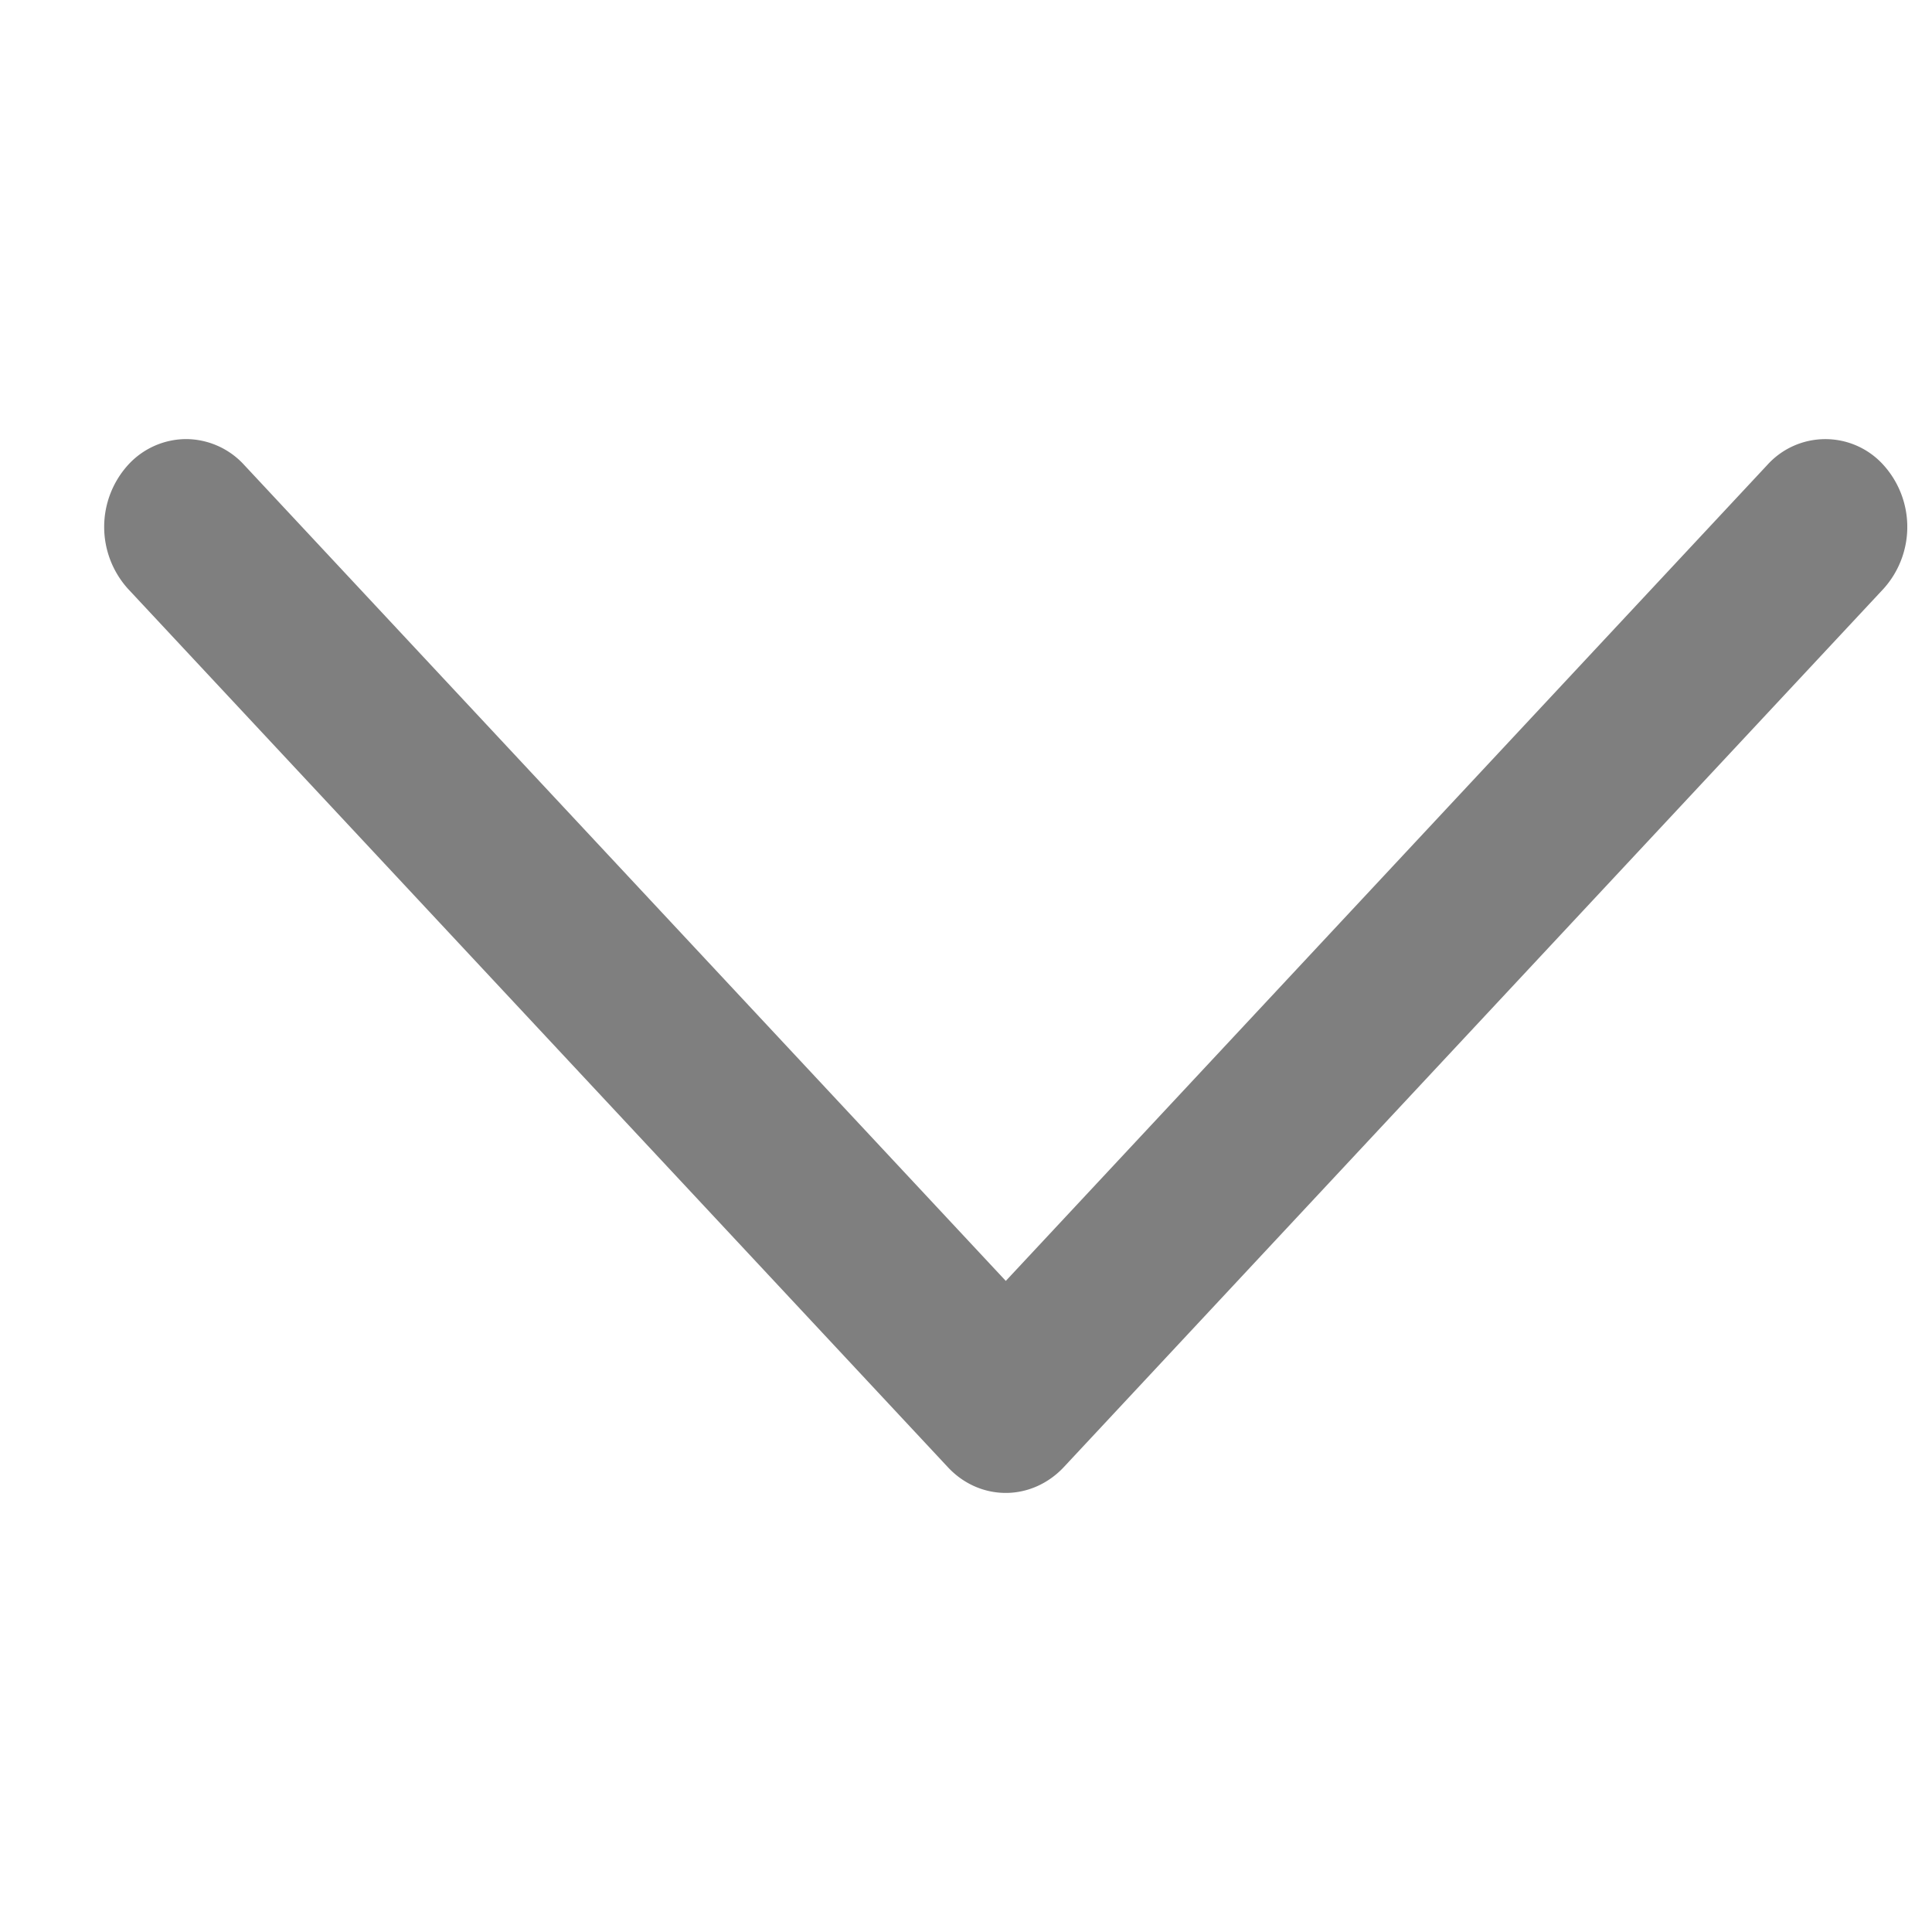 <svg width="15" height="15" viewBox="0 0 15 15" fill="none" xmlns="http://www.w3.org/2000/svg">
    <g clip-path="url(#a)">
        <path d="m.995 4.573 6.364 6.818c.119.128.28.2.45.2.168 0 .33-.072.45-.2l6.363-6.818a.717.717 0 0 0 0-.964.607.607 0 0 0-.9 0L7.809 9.945 1.895 3.609a.614.614 0 0 0-.45-.2.613.613 0 0 0-.45.2.717.717 0 0 0 0 .964z" fill="#000" fill-opacity=".5"/>
    </g>
    <defs>
        <clipPath id="a">
            <path fill="#fff" transform="rotate(-180 7.404 7.5)" d="M0 0h14v15H0z"/>
        </clipPath>
    </defs>
</svg>
